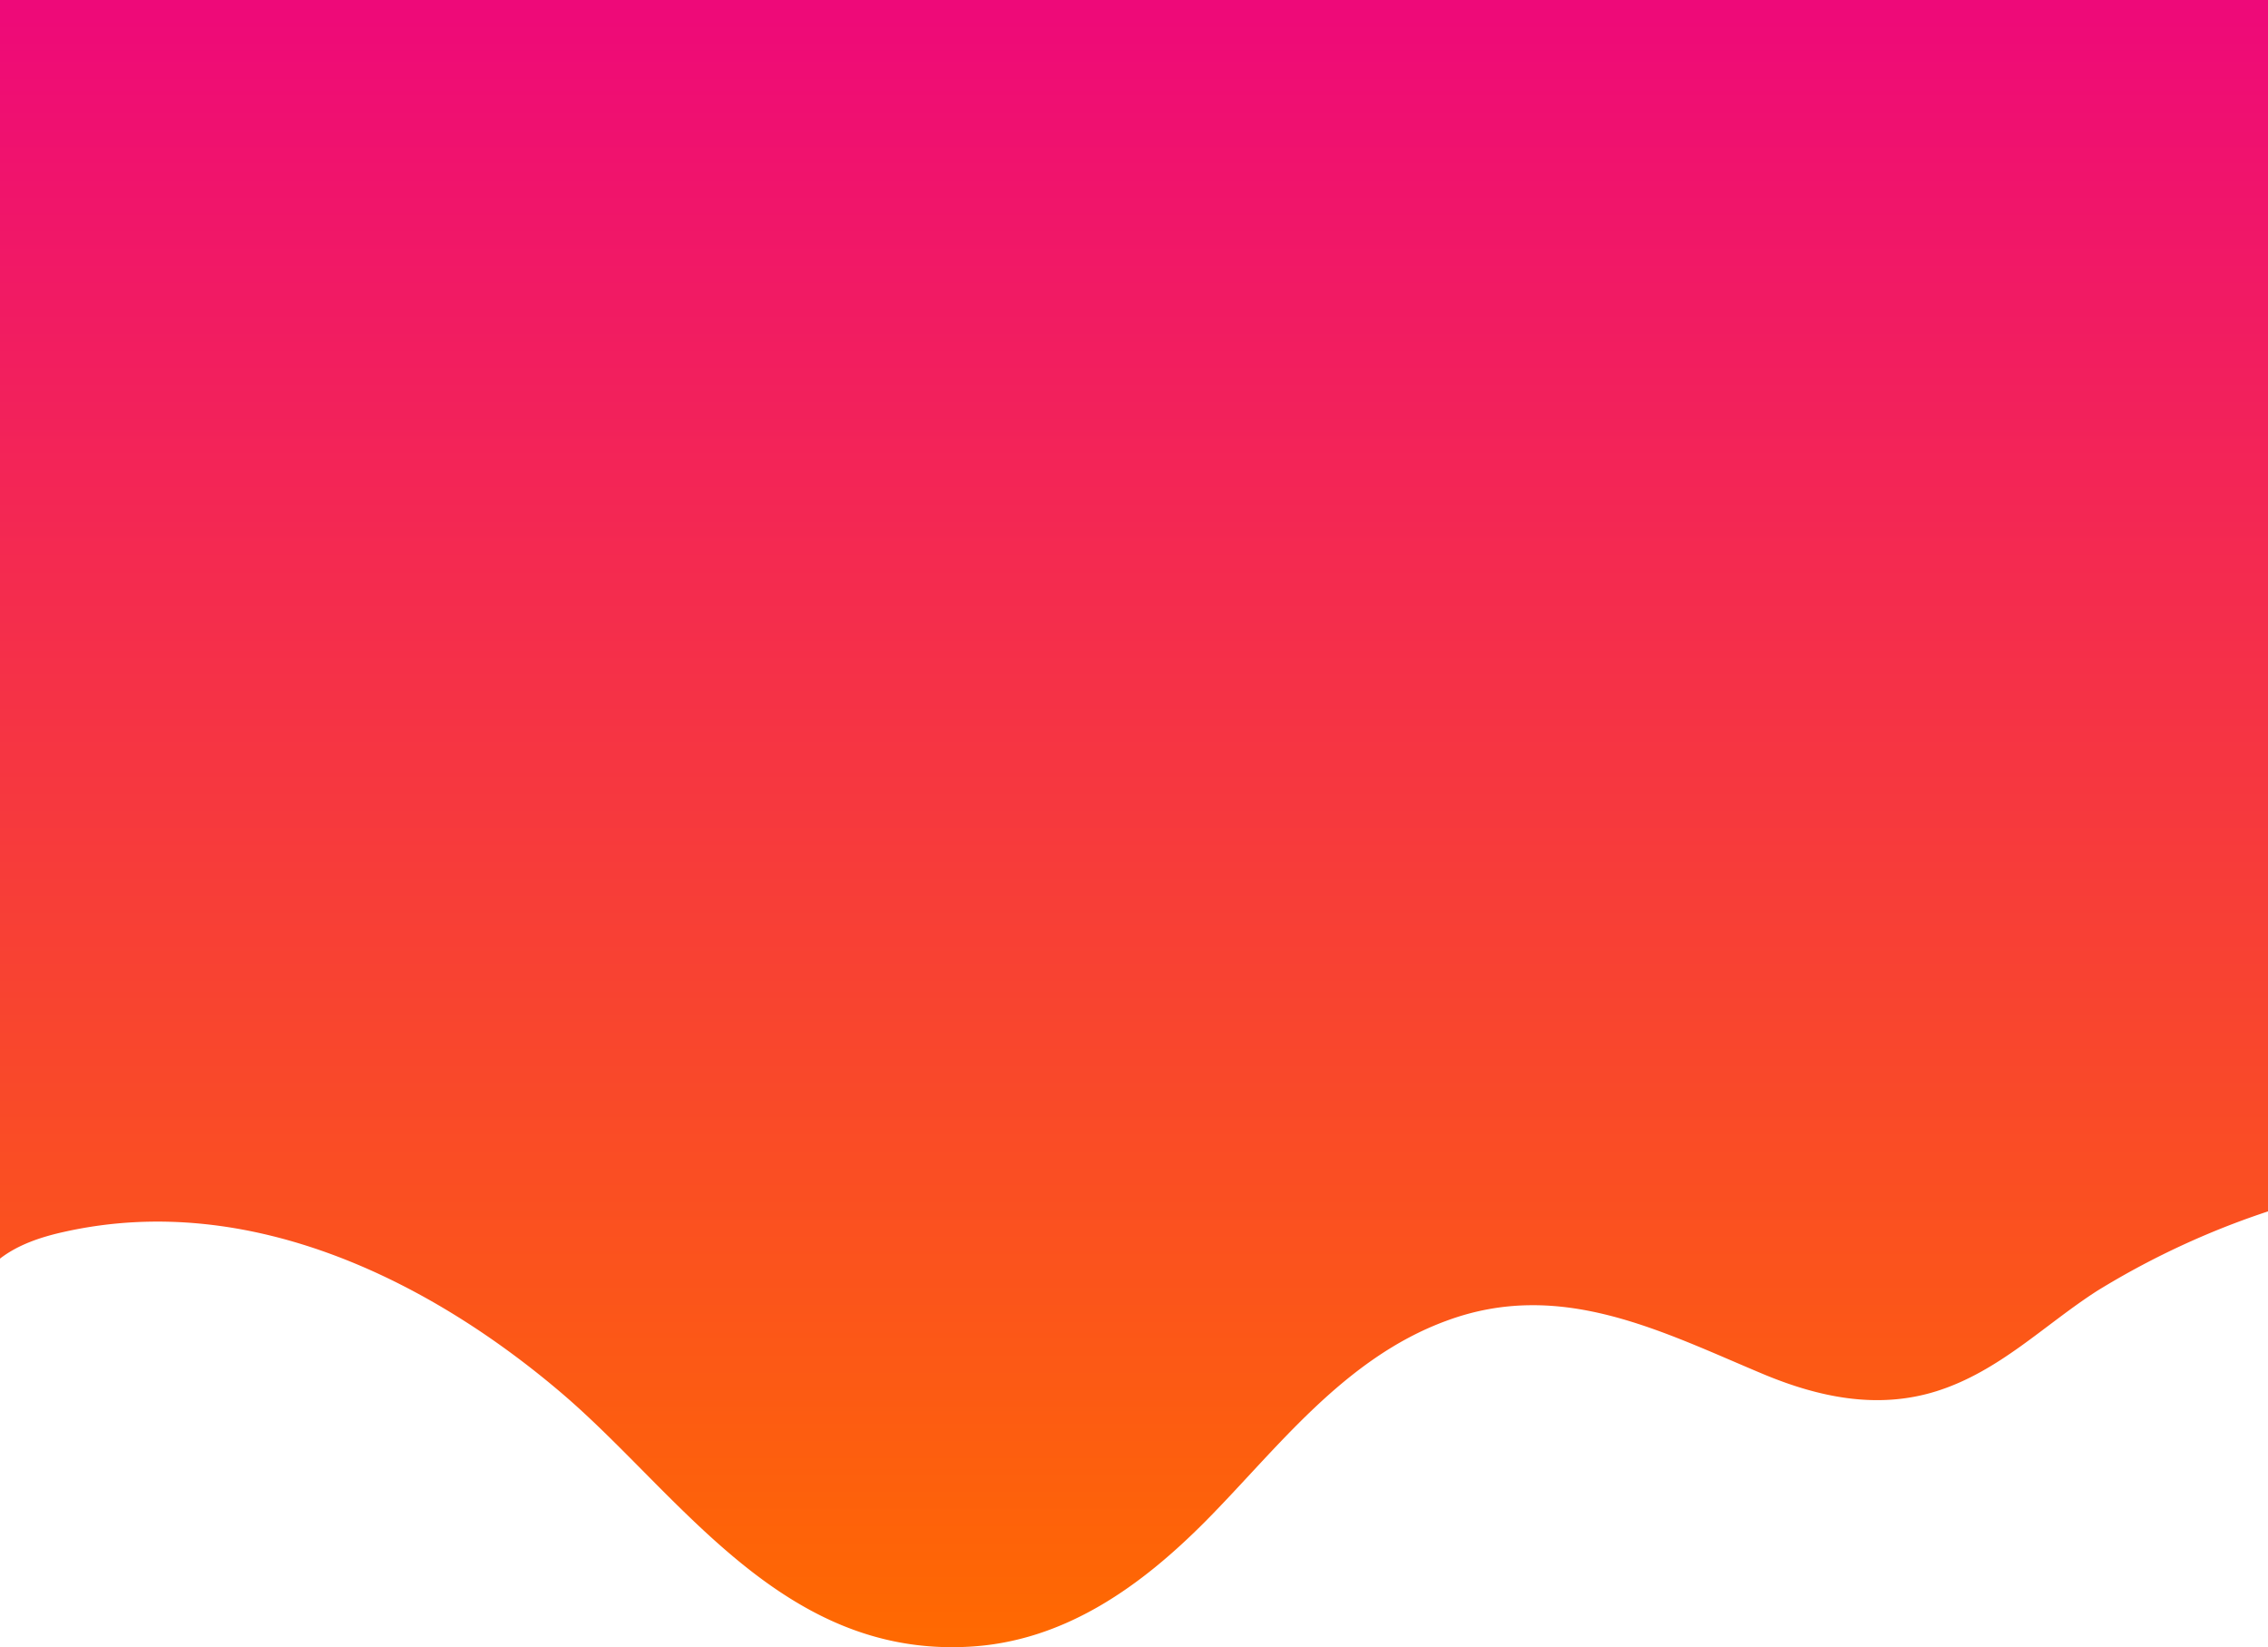 <svg xmlns="http://www.w3.org/2000/svg" xmlns:xlink="http://www.w3.org/1999/xlink" width="375" height="272.277" viewBox="0 0 375 272.277">
  <defs>
    <linearGradient id="linear-gradient" x1="0.5" x2="0.5" y2="1" gradientUnits="objectBoundingBox">
      <stop offset="0" stop-color="#ee0979"/>
      <stop offset="1" stop-color="#ff6a00"/>
    </linearGradient>
  </defs>
  <path id="sound-wave" d="M450,108.338a141.888,141.888,0,0,0-72.6,3.388A134.3,134.3,0,0,0,346.8,125.6c-8.76,5.612-16.2,13.341-26.64,16.624-9.84,3.071-19.56.953-28.68-2.859-16.92-7.094-33.48-15.776-52.32-8.788-17.04,6.247-28.08,21.282-39.84,33.141-10.32,10.376-23.16,20.012-39.48,20.753-30.6,1.482-47.4-25.094-66.6-41.612-21.6-18.529-51.6-33.882-82.56-27C6.84,116.7,3,117.974,0,120.3V-87.75H450V108.338Z" transform="translate(0 87.75)" fill="url(#linear-gradient)"/>
</svg>
